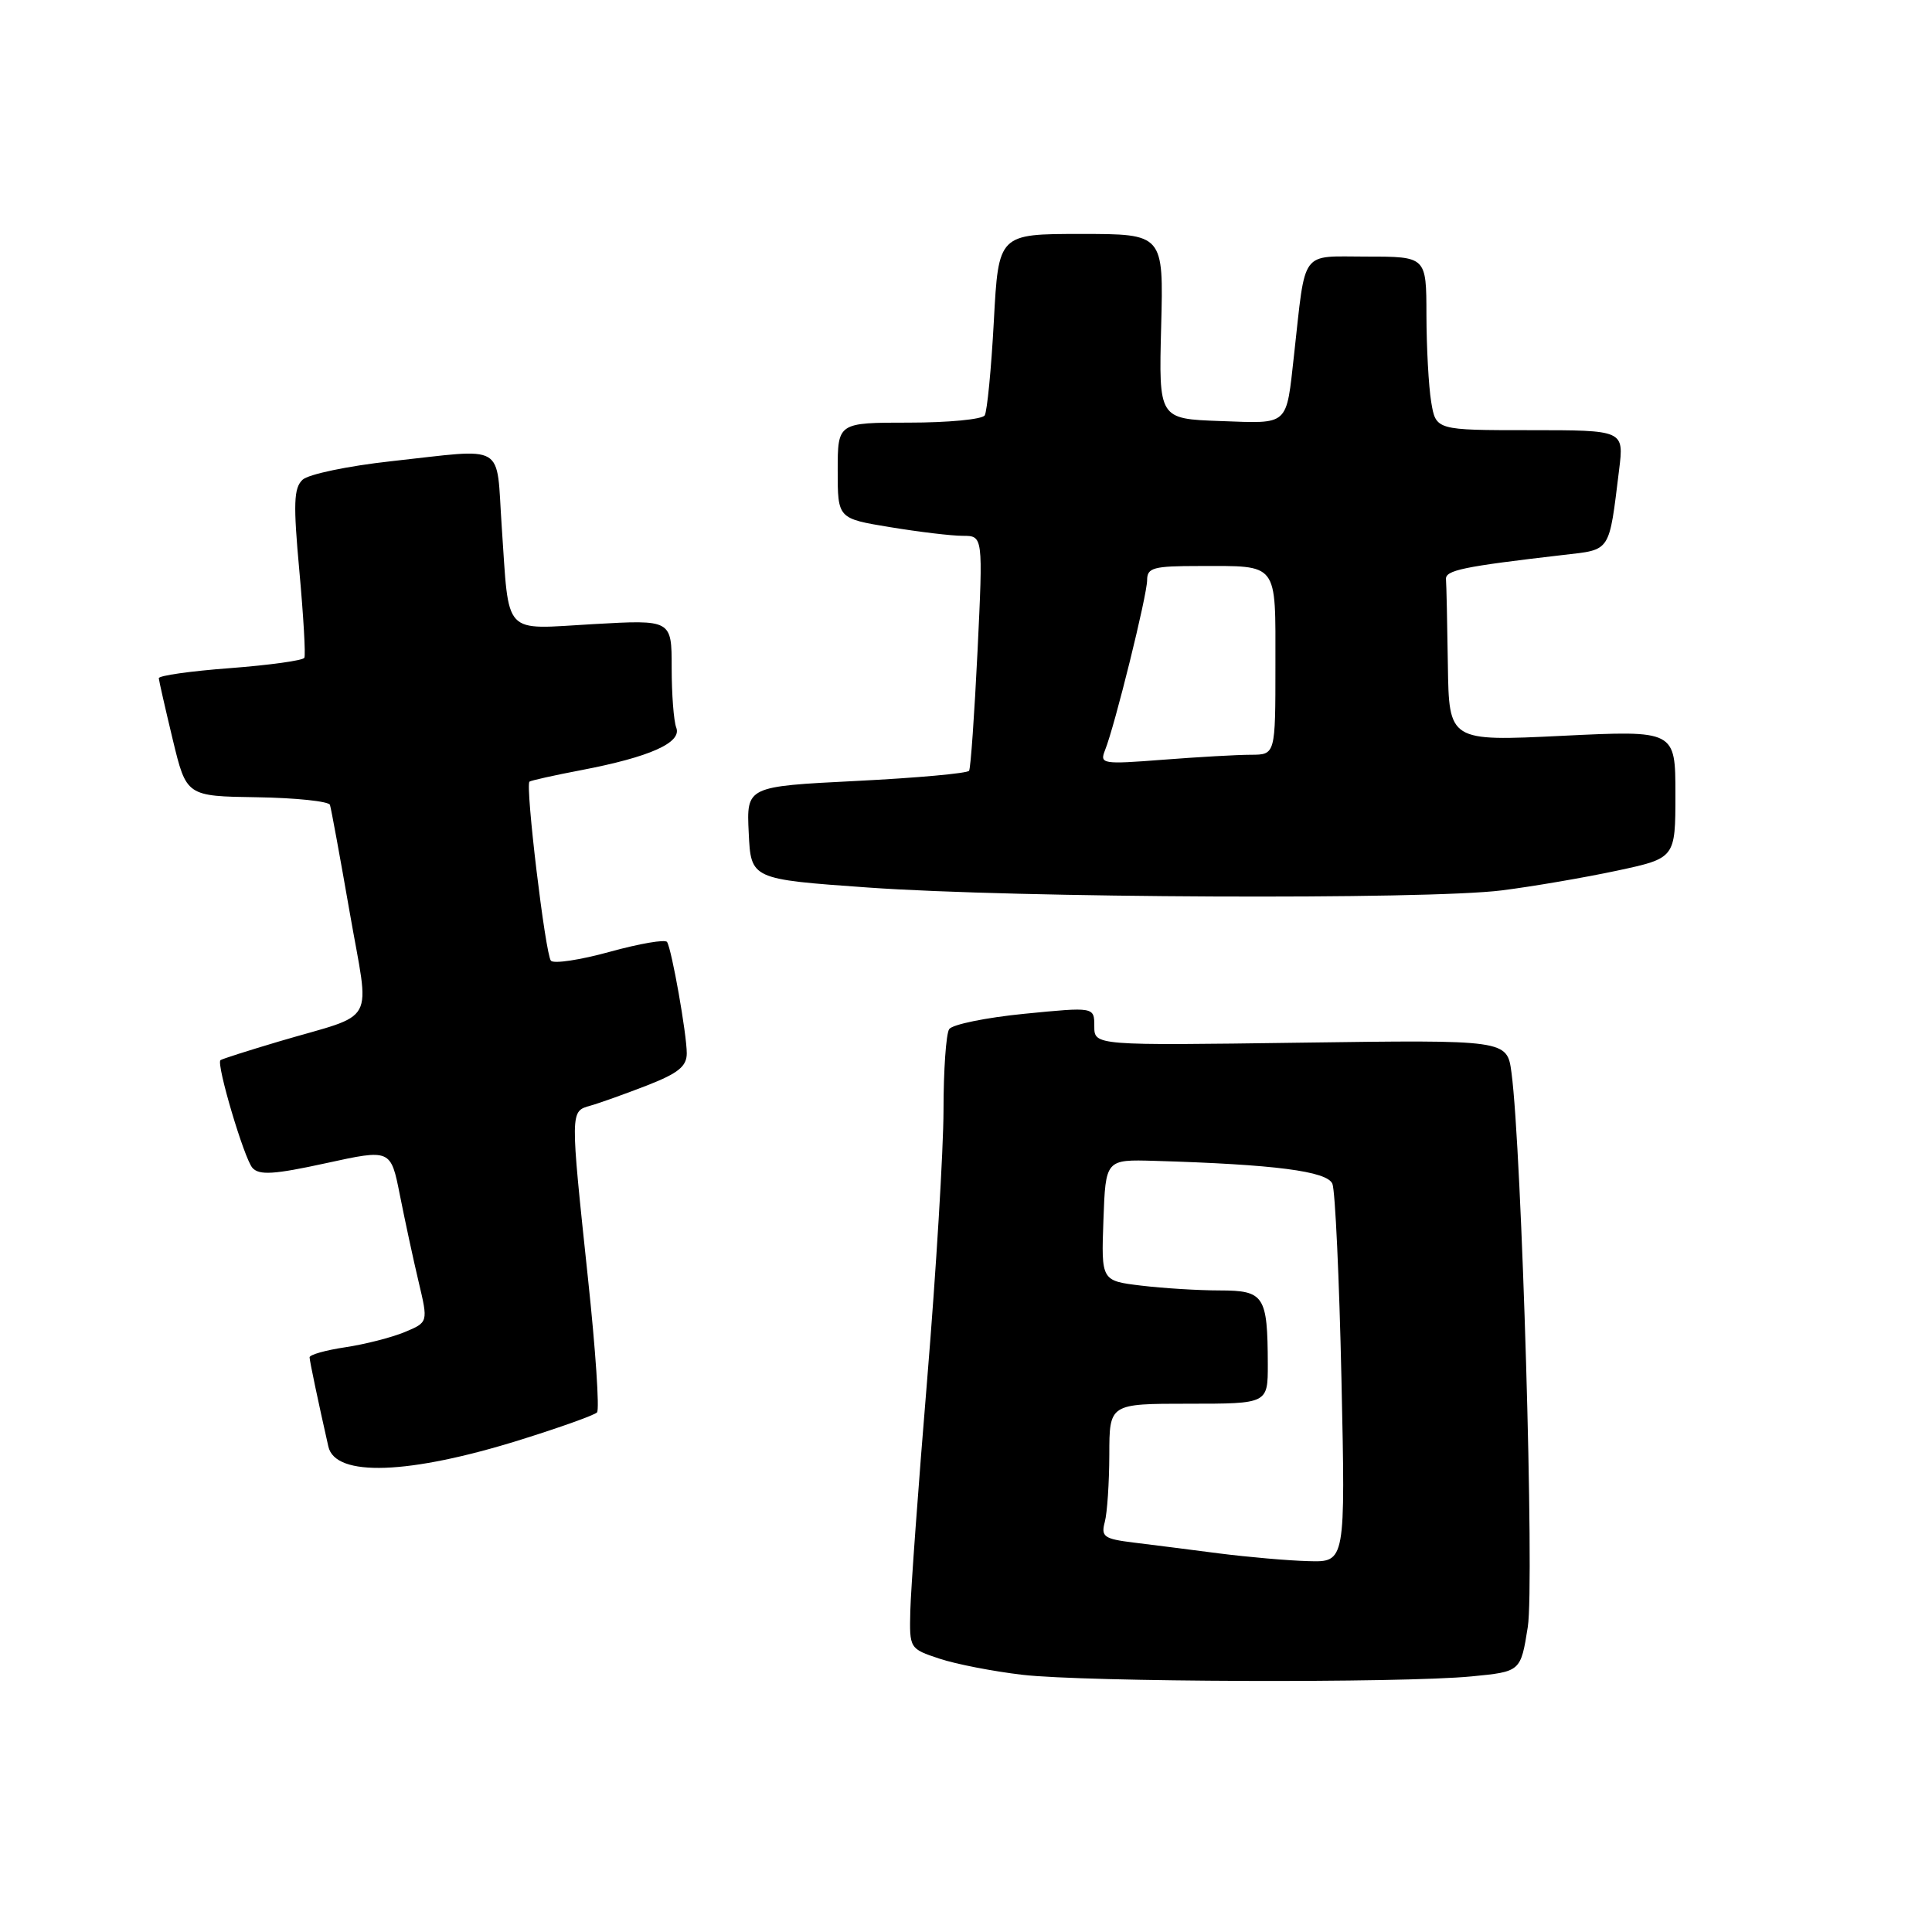 <?xml version="1.0" encoding="UTF-8" standalone="no"?>
<!DOCTYPE svg PUBLIC "-//W3C//DTD SVG 1.1//EN" "http://www.w3.org/Graphics/SVG/1.1/DTD/svg11.dtd" >
<svg xmlns="http://www.w3.org/2000/svg" xmlns:xlink="http://www.w3.org/1999/xlink" version="1.1" viewBox="0 0 256 256">
 <g >
 <path fill="currentColor"
d=" M 195.00 222.13 C 201.50 221.50 201.50 221.50 202.44 215.58 C 203.34 209.87 201.65 152.37 200.28 142.14 C 199.70 137.78 199.70 137.78 172.35 138.16 C 145.00 138.54 145.00 138.54 145.00 135.98 C 145.00 133.42 145.00 133.42 135.75 134.33 C 130.66 134.83 126.17 135.75 125.77 136.37 C 125.36 136.99 125.02 141.83 125.02 147.11 C 125.01 152.40 124.04 168.38 122.87 182.61 C 121.69 196.85 120.68 210.74 120.62 213.48 C 120.50 218.43 120.52 218.47 124.48 219.78 C 126.67 220.51 131.62 221.47 135.48 221.92 C 143.78 222.89 185.68 223.04 195.00 222.13 Z  M 69.00 190.77 C 74.22 189.14 78.78 187.51 79.11 187.15 C 79.45 186.79 78.92 178.85 77.92 169.50 C 75.54 147.00 75.53 147.27 78.25 146.50 C 79.49 146.15 82.86 144.94 85.75 143.82 C 89.87 142.21 91.00 141.30 91.00 139.57 C 91.00 137.04 89.02 125.84 88.39 124.82 C 88.16 124.44 84.75 125.03 80.83 126.11 C 76.90 127.20 73.38 127.73 73.00 127.30 C 72.26 126.45 69.58 104.05 70.16 103.57 C 70.35 103.42 73.42 102.73 77.00 102.05 C 86.10 100.31 90.37 98.41 89.61 96.42 C 89.27 95.55 89.00 91.97 89.00 88.47 C 89.00 82.11 89.00 82.11 78.61 82.70 C 66.46 83.39 67.50 84.50 66.48 69.75 C 65.71 58.50 67.29 59.43 51.79 61.12 C 46.13 61.74 40.86 62.84 40.09 63.57 C 38.92 64.67 38.85 66.75 39.67 75.70 C 40.21 81.64 40.51 86.80 40.33 87.16 C 40.15 87.52 35.72 88.13 30.50 88.53 C 25.27 88.92 21.02 89.52 21.04 89.87 C 21.07 90.22 21.90 93.88 22.89 98.00 C 24.70 105.50 24.70 105.50 34.06 105.64 C 39.21 105.72 43.56 106.18 43.72 106.65 C 43.88 107.13 45.05 113.52 46.33 120.85 C 49.00 136.22 50.16 134.09 36.96 138.00 C 32.86 139.22 29.37 140.33 29.21 140.48 C 28.64 141.01 32.36 153.53 33.45 154.75 C 34.35 155.75 36.32 155.63 43.18 154.13 C 51.78 152.25 51.78 152.25 52.99 158.37 C 53.66 161.74 54.77 166.91 55.47 169.85 C 56.74 175.21 56.74 175.21 53.62 176.51 C 51.91 177.22 48.36 178.13 45.75 178.52 C 43.14 178.91 41.01 179.51 41.02 179.86 C 41.05 180.43 42.13 185.58 43.51 191.68 C 44.43 195.75 54.21 195.40 69.00 190.77 Z  M 199.00 117.98 C 203.12 117.46 209.99 116.28 214.25 115.37 C 222.00 113.71 222.00 113.71 222.00 105.24 C 222.00 96.77 222.00 96.77 207.00 97.50 C 192.00 98.23 192.00 98.23 191.85 88.11 C 191.77 82.55 191.66 77.44 191.60 76.76 C 191.50 75.56 193.81 75.08 207.18 73.53 C 213.50 72.80 213.18 73.29 214.54 62.25 C 215.19 57.00 215.19 57.00 202.72 57.00 C 190.26 57.00 190.26 57.00 189.64 53.25 C 189.30 51.19 189.02 46.01 189.01 41.75 C 189.00 34.00 189.00 34.00 181.09 34.00 C 172.19 34.00 173.05 32.84 171.47 47.00 C 170.40 56.57 170.90 56.12 161.69 55.79 C 153.54 55.50 153.54 55.50 153.86 43.25 C 154.18 31.00 154.18 31.00 143.24 31.00 C 132.31 31.00 132.31 31.00 131.69 42.54 C 131.35 48.89 130.80 54.51 130.48 55.04 C 130.15 55.57 125.63 56.00 120.44 56.00 C 111.00 56.00 111.00 56.00 111.00 62.35 C 111.00 68.71 111.00 68.71 117.94 69.85 C 121.76 70.48 126.09 71.00 127.57 71.00 C 130.26 71.00 130.26 71.00 129.53 86.25 C 129.12 94.64 128.62 101.78 128.41 102.13 C 128.20 102.47 121.48 103.08 113.47 103.48 C 98.91 104.21 98.91 104.21 99.21 110.36 C 99.50 116.50 99.50 116.50 115.00 117.60 C 134.64 119.00 189.11 119.24 199.00 117.98 Z  M 161.50 205.83 C 157.65 205.33 152.54 204.68 150.15 204.39 C 146.28 203.91 145.87 203.61 146.39 201.67 C 146.71 200.48 146.98 196.46 146.99 192.75 C 147.00 186.00 147.00 186.00 157.50 186.00 C 168.00 186.00 168.00 186.00 167.99 180.75 C 167.96 171.68 167.52 171.00 161.63 170.99 C 158.81 170.99 154.12 170.70 151.21 170.35 C 145.92 169.71 145.92 169.71 146.21 161.67 C 146.50 153.63 146.50 153.63 153.00 153.82 C 168.89 154.29 175.86 155.19 176.55 156.86 C 176.92 157.76 177.46 169.41 177.75 182.75 C 178.28 207.00 178.28 207.00 173.39 206.86 C 170.70 206.79 165.35 206.32 161.50 205.83 Z  M 146.42 99.41 C 147.72 96.18 152.00 78.86 152.00 76.87 C 152.00 75.22 152.82 75.00 158.92 75.00 C 169.48 75.00 169.00 74.38 169.00 88.11 C 169.00 100.00 169.00 100.00 165.75 100.01 C 163.96 100.01 158.71 100.31 154.08 100.67 C 146.06 101.29 145.70 101.23 146.42 99.41 Z "/>
</g>
</svg>